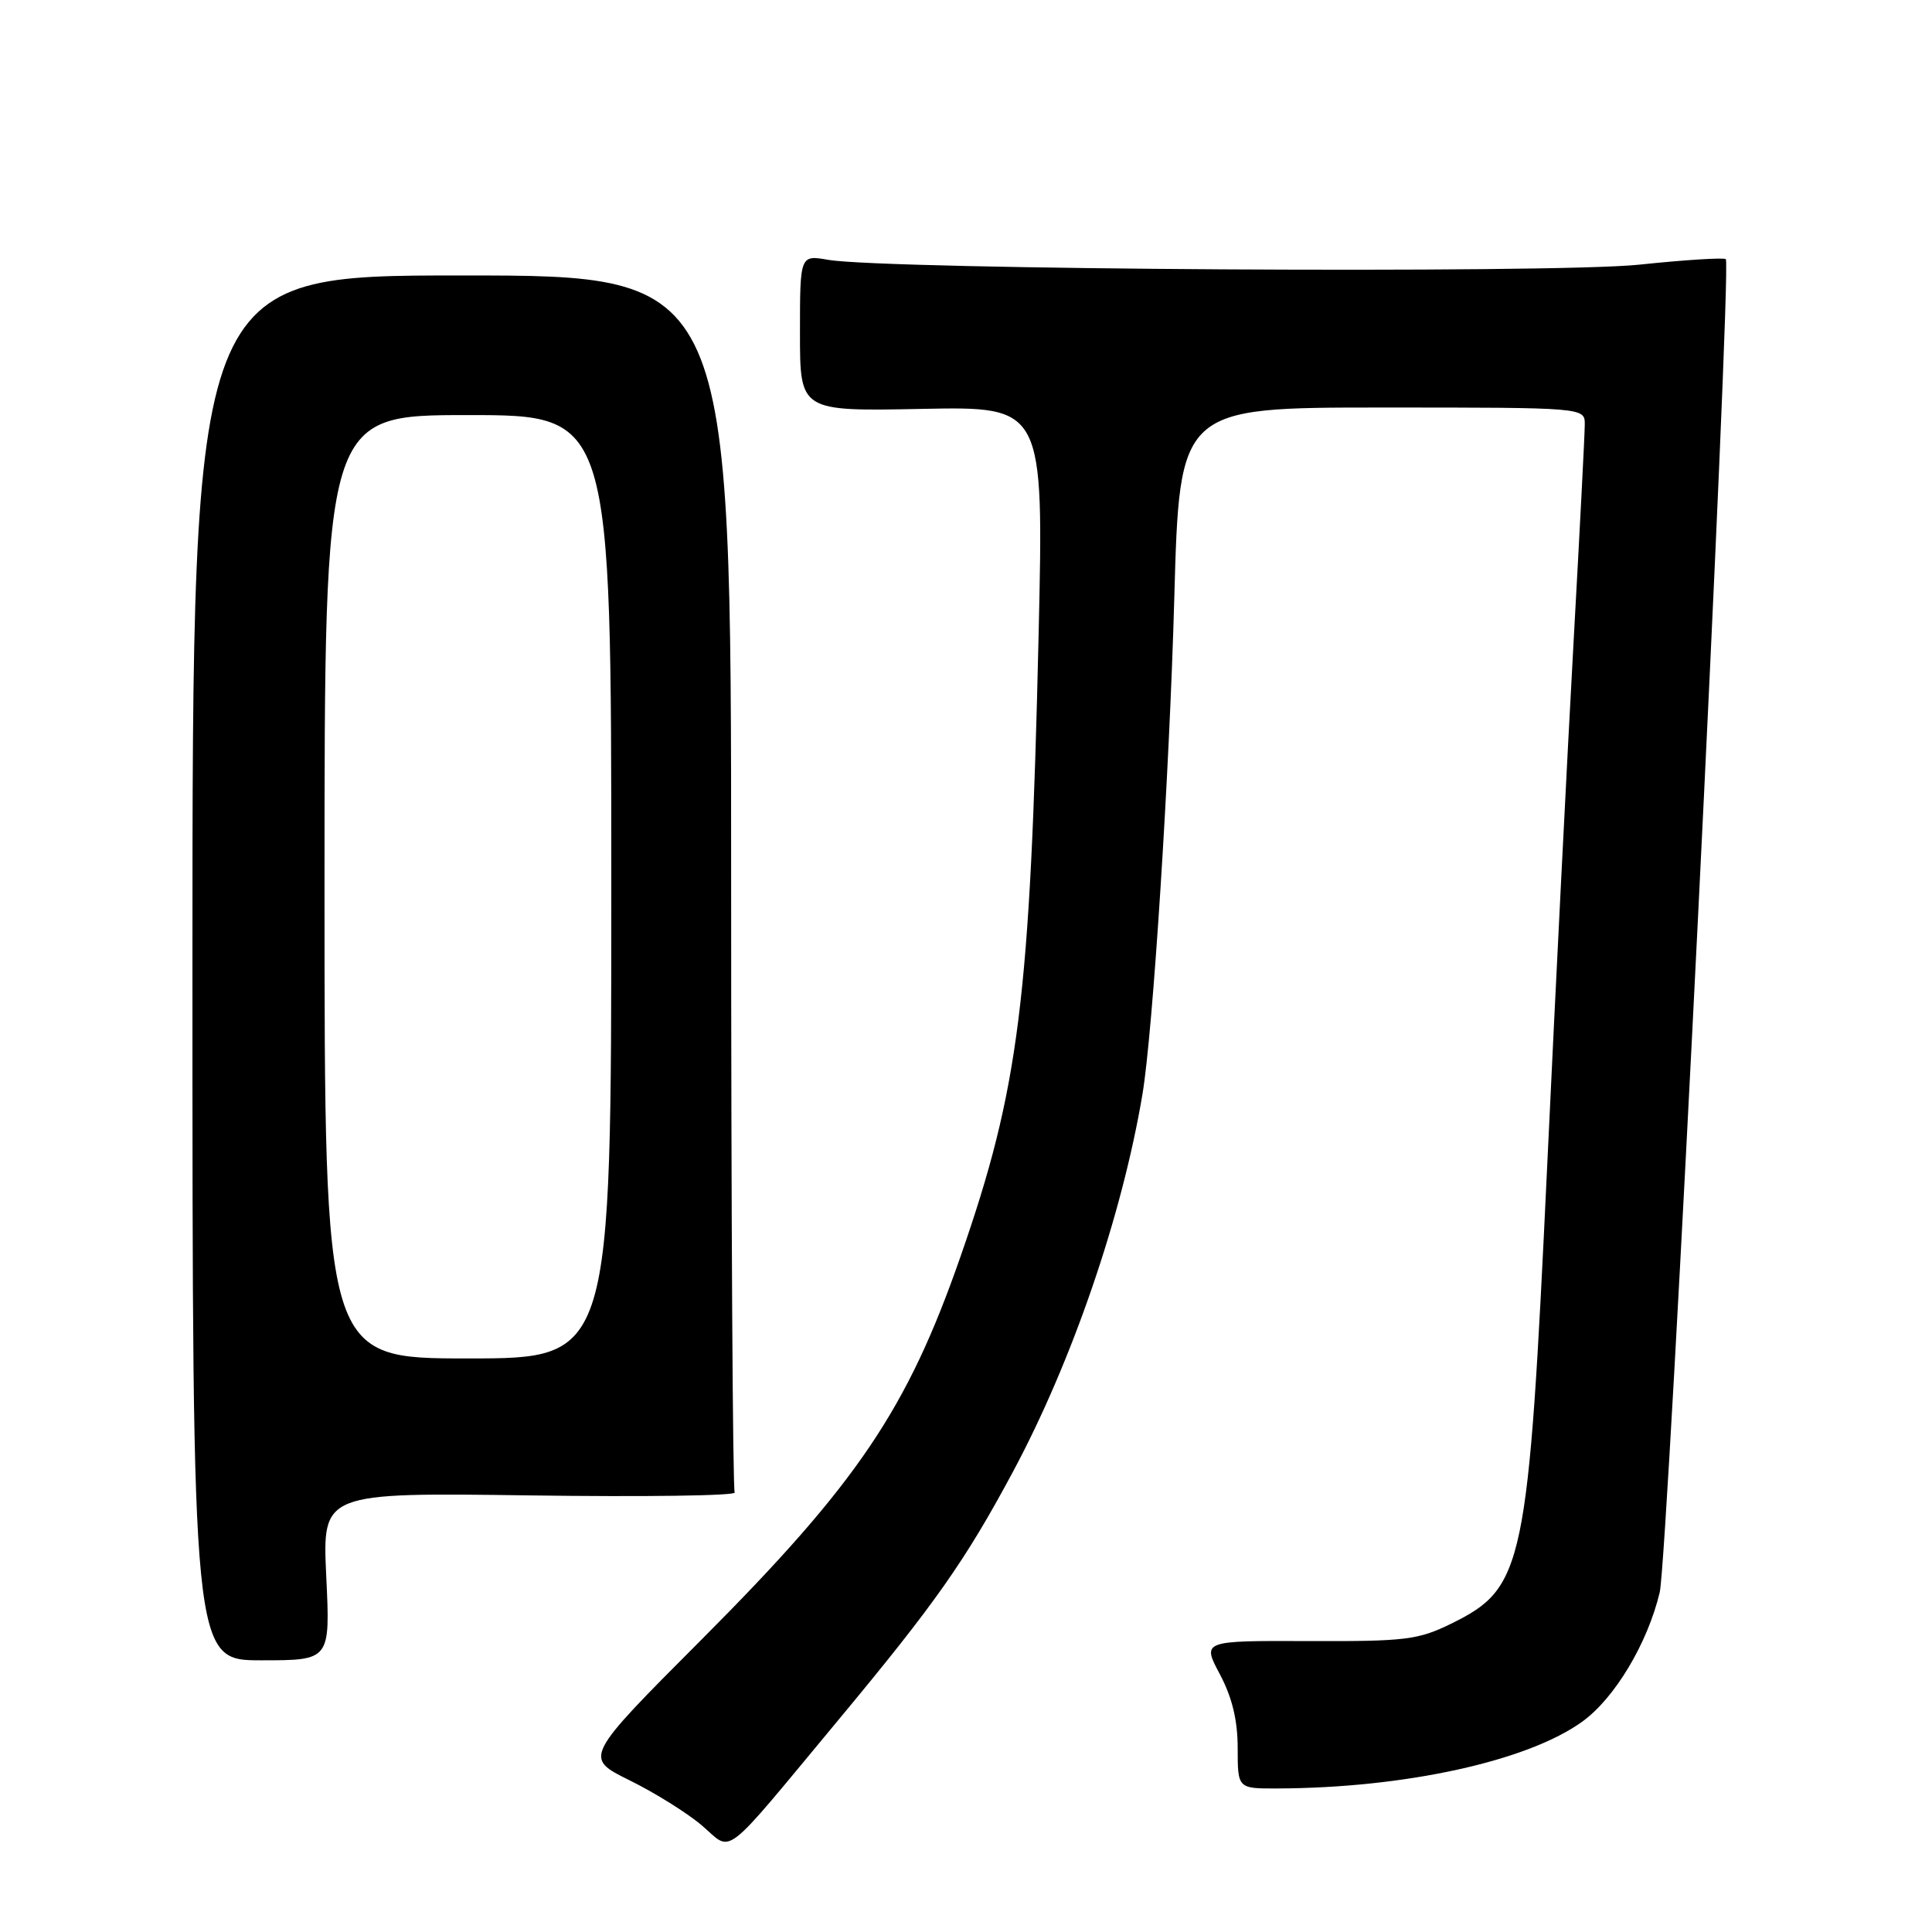 <?xml version="1.0" encoding="UTF-8" standalone="no"?>
<!DOCTYPE svg PUBLIC "-//W3C//DTD SVG 1.1//EN" "http://www.w3.org/Graphics/SVG/1.1/DTD/svg11.dtd" >
<svg xmlns="http://www.w3.org/2000/svg" xmlns:xlink="http://www.w3.org/1999/xlink" version="1.1" viewBox="0 0 256 256">
 <g >
 <path fill="currentColor"
d=" M 111.01 228.00 C 123.92 212.47 127.89 206.83 134.23 195.00 C 142.05 180.41 148.68 161.10 151.38 145.00 C 152.76 136.81 154.95 102.65 155.60 79.25 C 156.30 54.00 156.30 54.00 183.15 54.00 C 210.00 54.00 210.00 54.00 209.99 56.25 C 209.99 57.49 209.32 70.42 208.51 85.00 C 207.70 99.58 206.12 130.85 205.01 154.50 C 202.49 207.81 201.96 210.38 192.30 215.14 C 187.92 217.29 186.26 217.50 173.39 217.45 C 159.27 217.40 159.27 217.40 161.64 221.85 C 163.27 224.93 164.00 227.94 164.00 231.65 C 164.00 237.00 164.00 237.00 169.25 236.98 C 186.17 236.93 202.45 233.35 209.68 228.11 C 213.97 225.00 218.31 217.75 219.92 211.00 C 221.00 206.49 229.49 35.15 228.68 34.34 C 228.44 34.11 223.27 34.43 217.20 35.07 C 205.75 36.27 117.34 35.74 109.75 34.43 C 106.00 33.78 106.00 33.78 106.00 44.14 C 106.00 54.50 106.00 54.50 122.15 54.18 C 138.31 53.86 138.31 53.86 137.62 84.18 C 136.51 132.42 135.04 144.20 127.29 166.45 C 120.23 186.74 113.62 196.53 93.01 217.20 C 77.35 232.90 77.35 232.90 83.42 235.90 C 86.77 237.55 91.08 240.24 93.00 241.88 C 97.17 245.43 95.37 246.82 111.01 228.00 Z  M 43.23 208.88 C 42.71 197.77 42.71 197.77 70.27 198.15 C 85.43 198.36 97.61 198.19 97.35 197.76 C 97.09 197.34 96.88 160.88 96.88 116.74 C 96.88 36.50 96.88 36.50 61.19 36.50 C 25.50 36.50 25.50 36.50 25.50 128.25 C 25.50 220.00 25.50 220.00 34.63 220.00 C 43.76 220.00 43.76 220.00 43.23 208.88 Z  M 43.00 117.50 C 43.00 55.00 43.00 55.00 62.00 55.00 C 81.00 55.00 81.00 55.00 81.00 117.50 C 81.00 180.00 81.00 180.00 62.00 180.00 C 43.00 180.00 43.00 180.00 43.00 117.50 Z "/>
</g>
</svg>